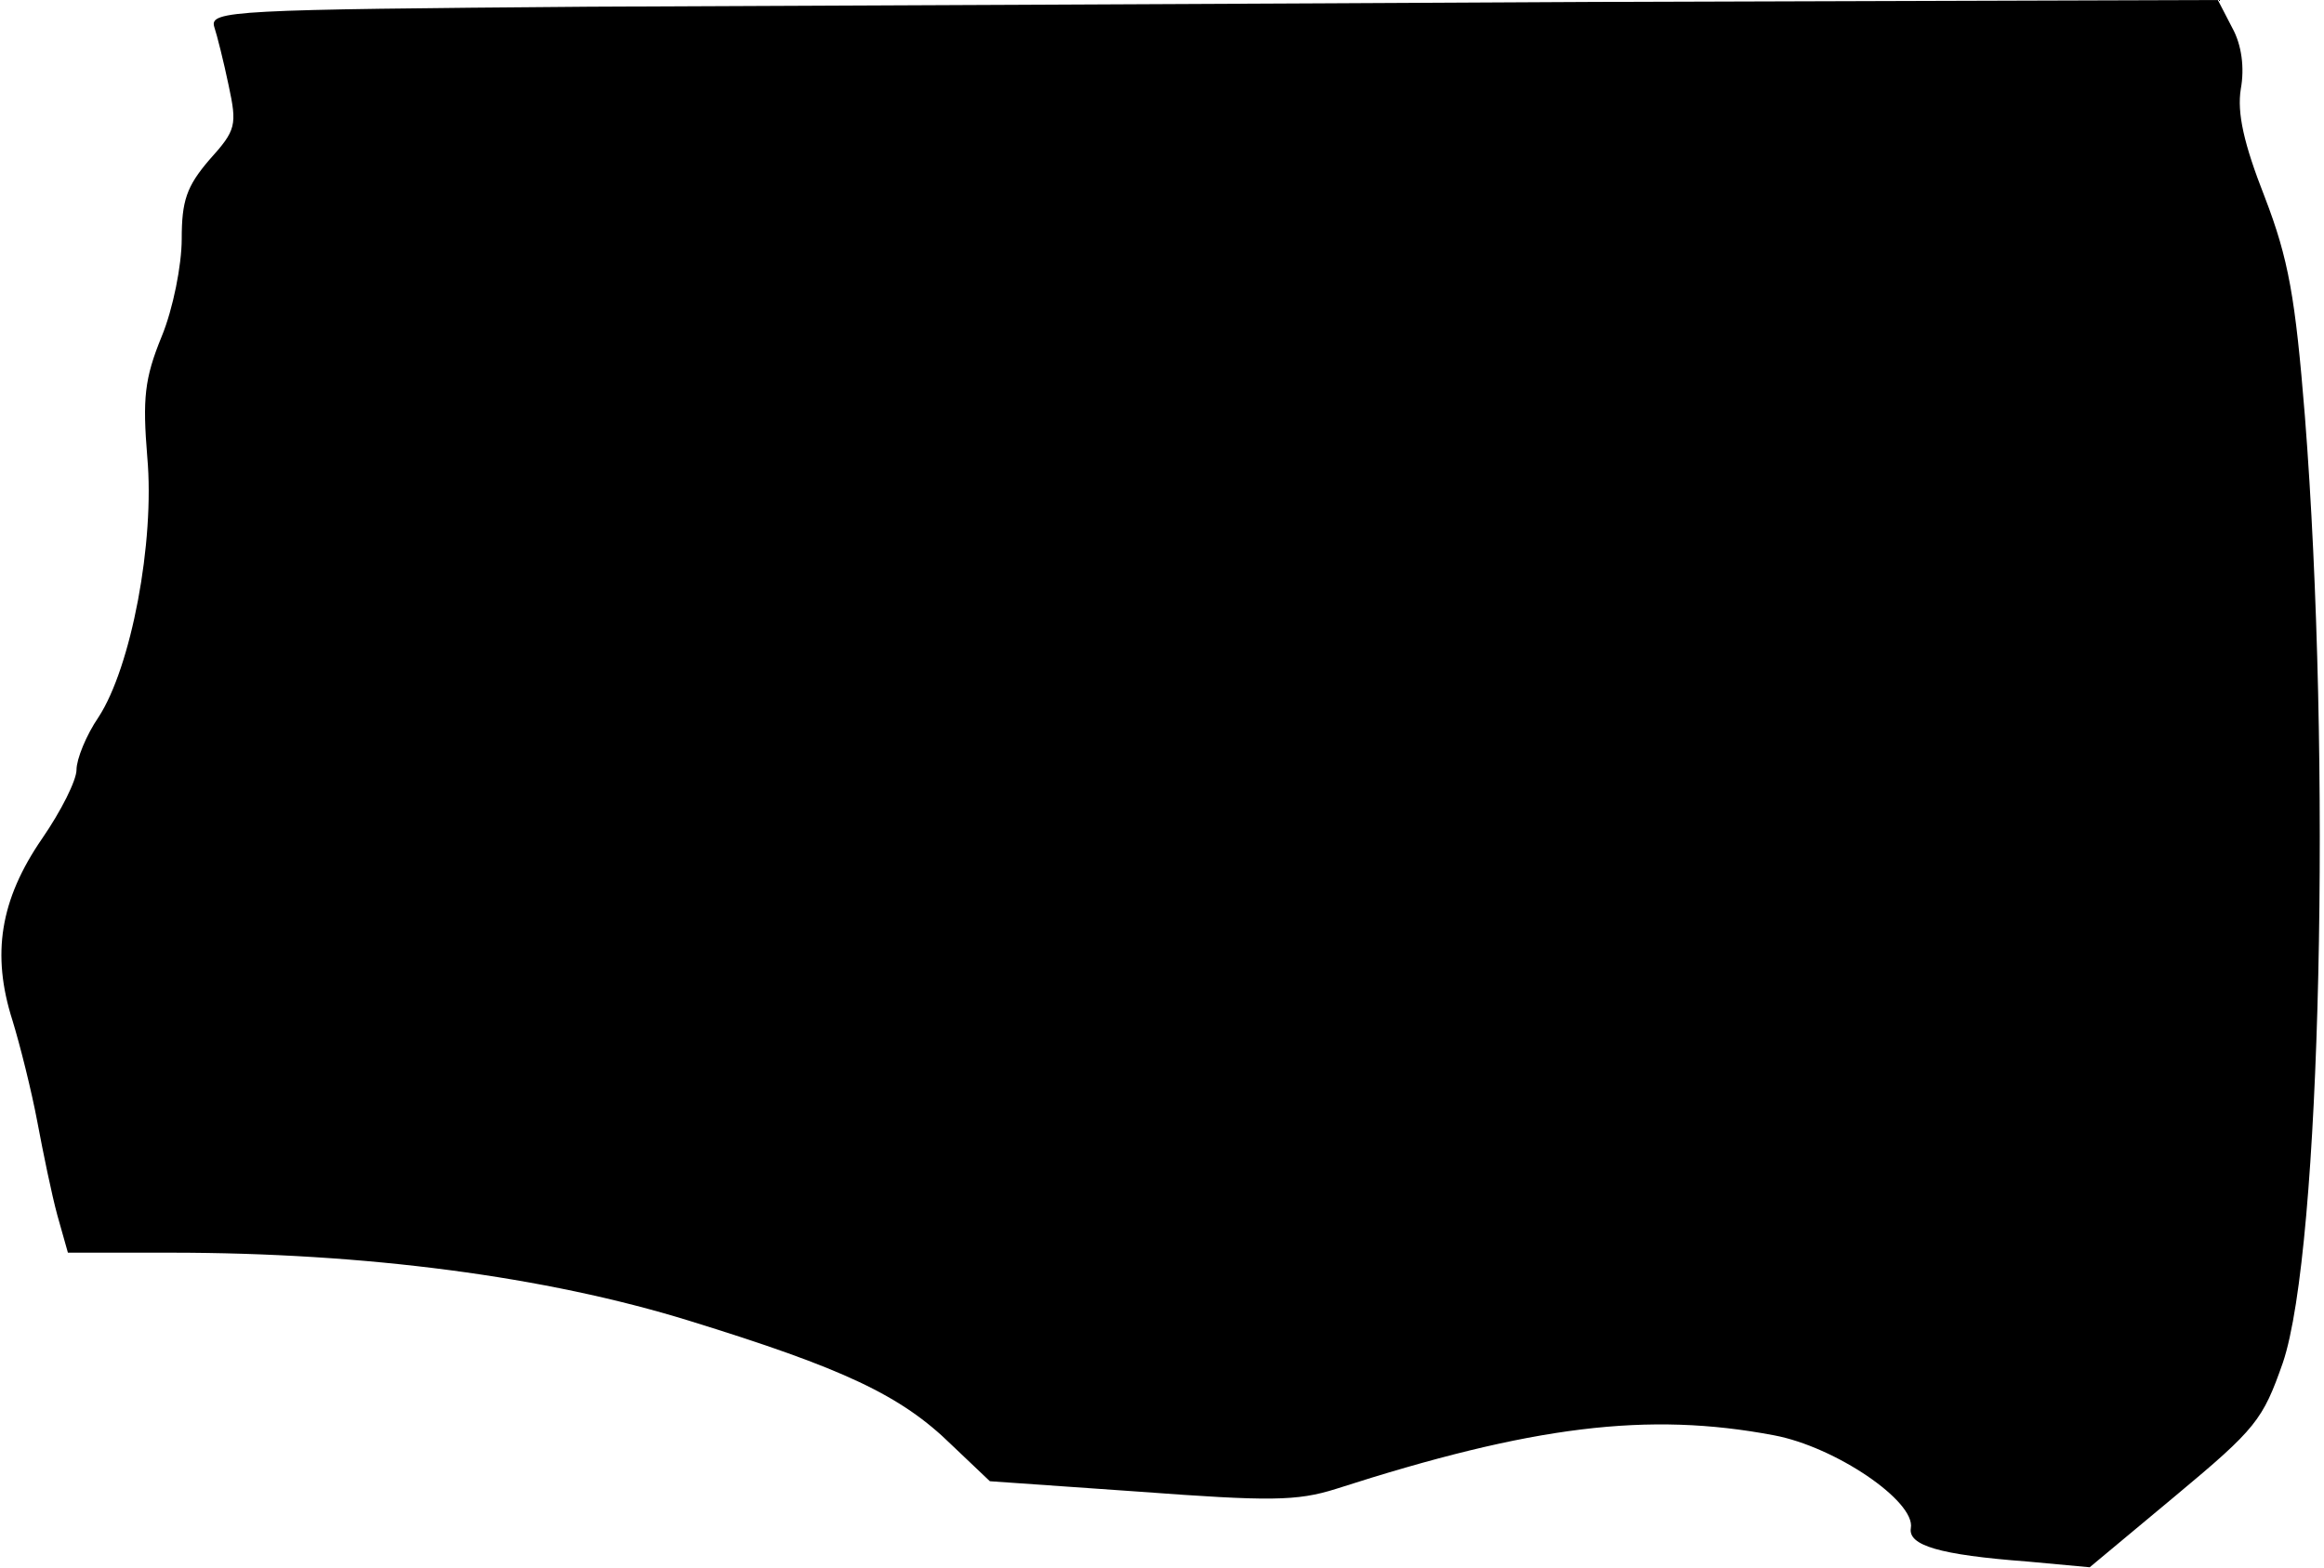 <?xml version="1.0" standalone="no"?>
<!DOCTYPE svg PUBLIC "-//W3C//DTD SVG 20010904//EN"
 "http://www.w3.org/TR/2001/REC-SVG-20010904/DTD/svg10.dtd">
<svg version="1.0" xmlns="http://www.w3.org/2000/svg"
 width="243pt" height="164pt" viewBox="0 0 243 164"
 preserveAspectRatio="xMidYMid meet">
<g transform="translate(0,164) scale(0.1,-0.1)"
fill="#000000" stroke="none">
<path fill="#000000" stroke="none" d="M617 1633 c-373 -3 -398 -4 -393 -21 3
-9 10 -37 15 -61 9 -42 8 -47 -20 -78 -24 -28 -29 -43 -29 -83 0 -27 -9 -73
-21 -102 -18 -44 -20 -65 -15 -126 8 -89 -17 -220 -51 -272 -13 -19 -23 -44
-23 -55 0 -11 -16 -43 -36 -72 -44 -64 -53 -121 -31 -190 8 -26 20 -74 26
-106 6 -32 15 -76 21 -98 l11 -39 107 0 c205 0 393 -25 542 -71 162 -50 222
-78 275 -130 l40 -38 157 -11 c135 -10 164 -10 205 3 205 66 326 81 458 56 64
-12 148 -69 143 -97 -3 -18 29 -28 122 -35 l65 -6 90 75 c84 70 91 79 112 139
40 118 51 632 23 990 -10 124 -17 164 -42 229 -22 56 -29 88 -25 113 4 22 1
46 -9 64 l-15 29 -652 -2 c-358 -2 -831 -4 -1050 -5z"/>
</g>
</svg>
